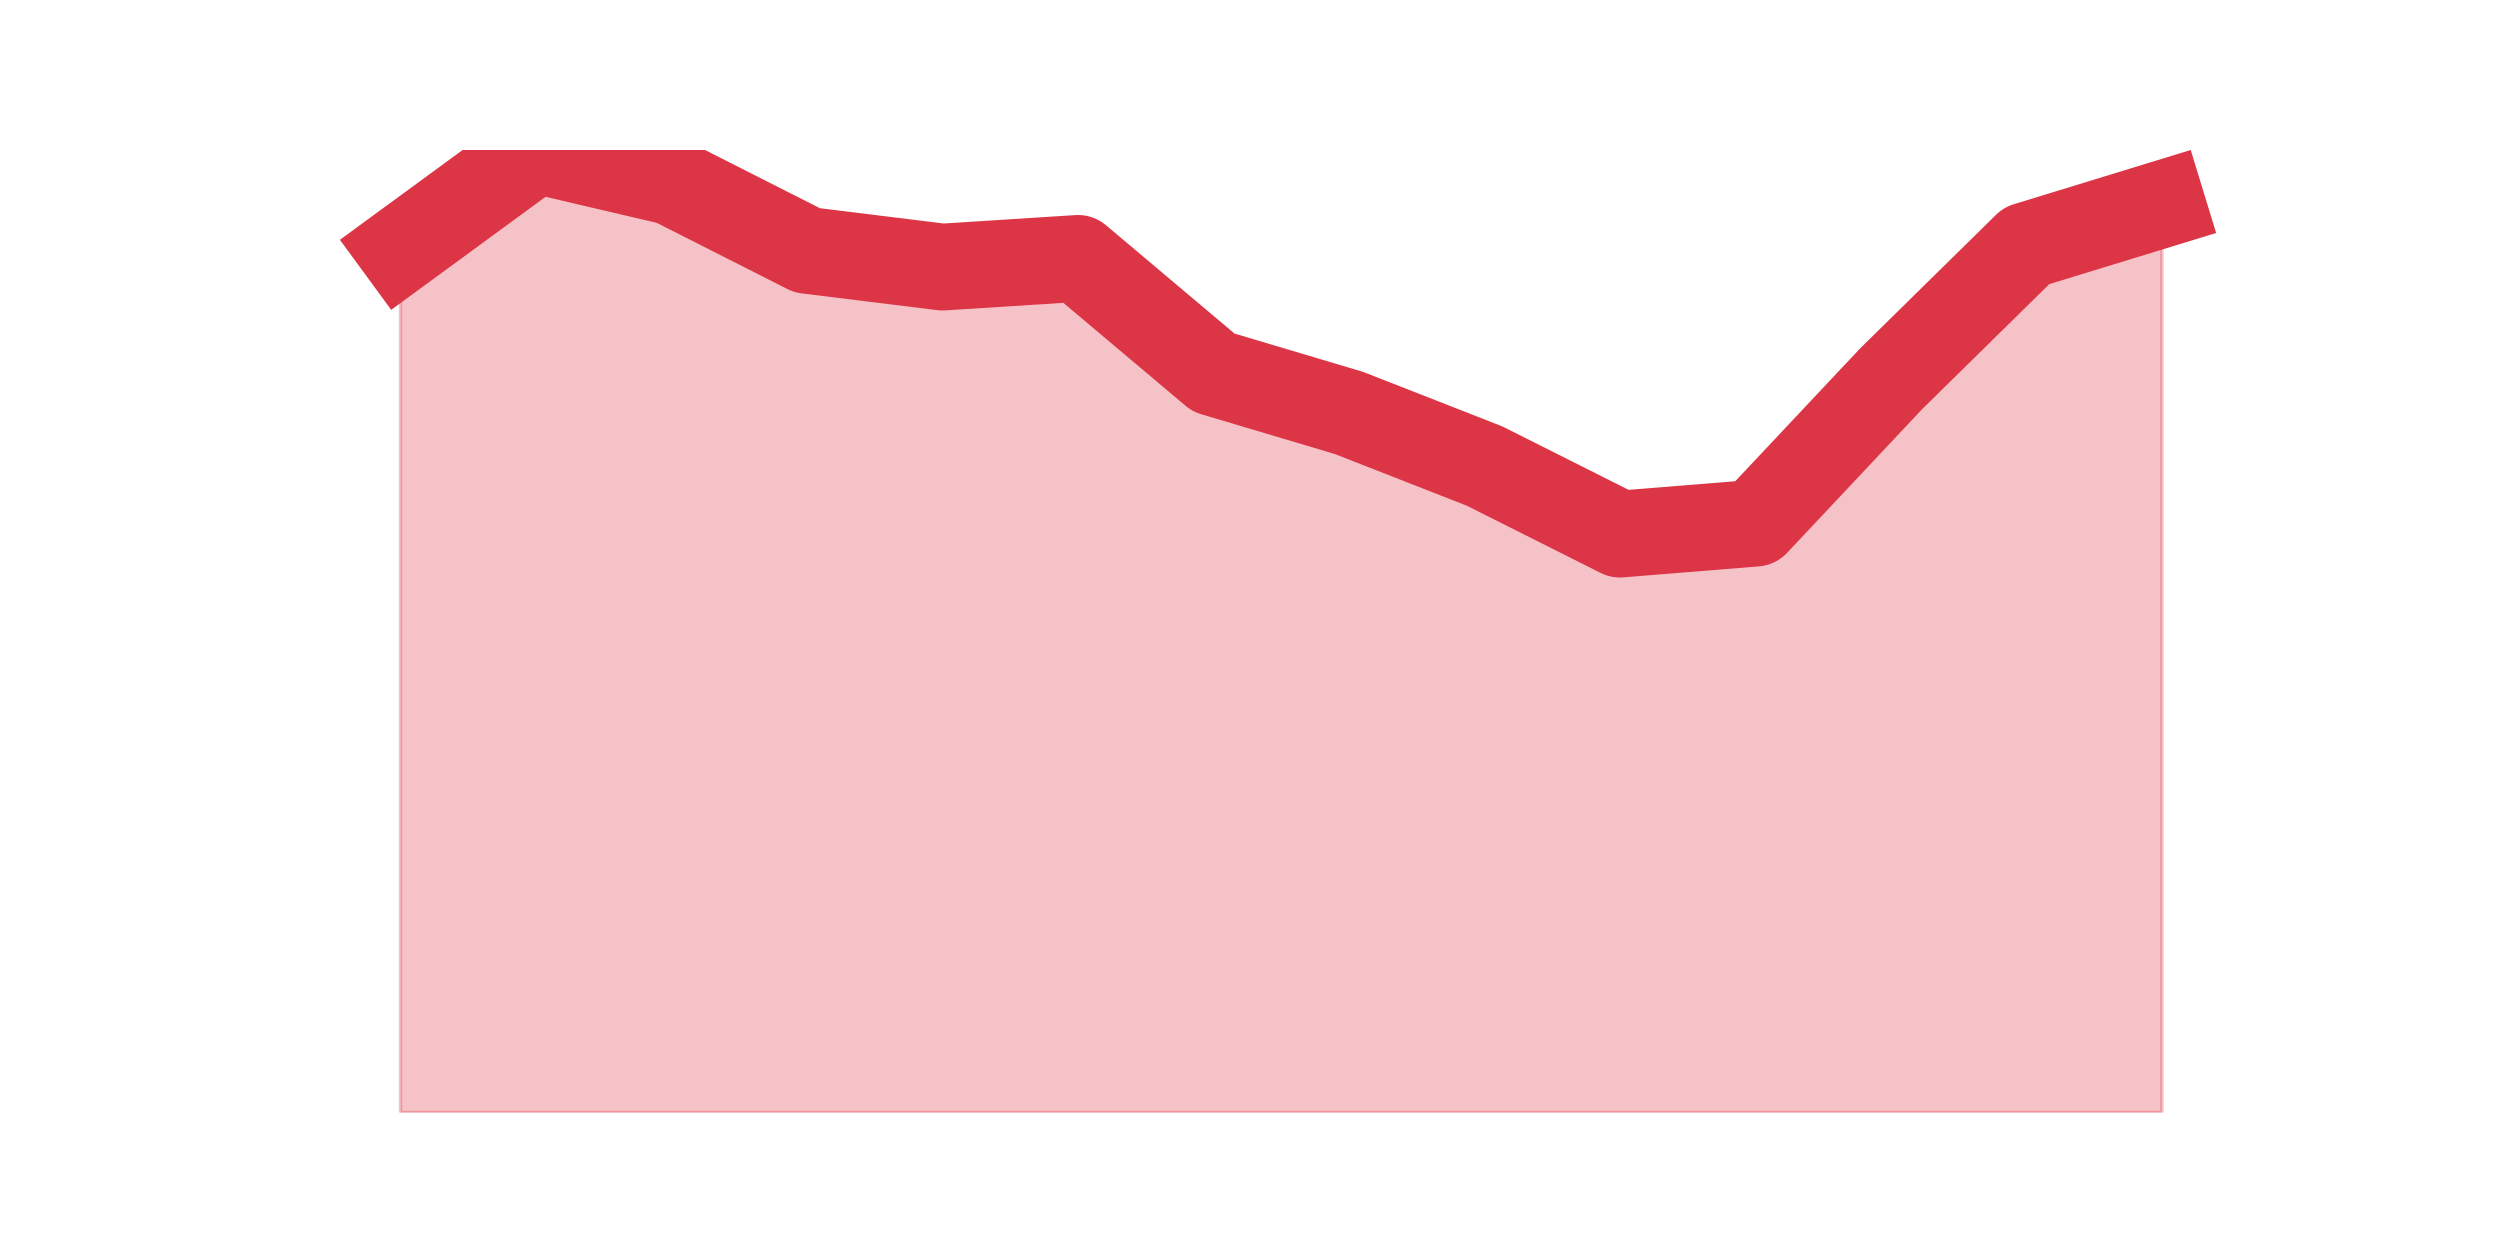 <?xml version="1.0" encoding="utf-8" standalone="no"?>
<!DOCTYPE svg PUBLIC "-//W3C//DTD SVG 1.1//EN"
  "http://www.w3.org/Graphics/SVG/1.1/DTD/svg11.dtd">
<svg height="360pt" version="1.1" viewBox="0 0 720 360" width="720pt" xmlns="http://www.w3.org/2000/svg" xmlns:xlink="http://www.w3.org/1999/xlink">
 <defs>
  <style type="text/css">*{stroke-linecap:butt;stroke-linejoin:round;}</style>
 </defs>
 <g id="figure_1">
  <g id="patch_1">
   <path d="M 0 360 
L 720 360 
L 720 0 
L 0 0 
z
" style="fill:none;"/>
  </g>
  <g id="axes_1">
   <g id="matplotlib.axis_1"/>
   <g id="matplotlib.axis_2"/>
   <g id="PolyCollection_1">
    <defs>
     <path d="M 115.364 -288.233 
L 115.364 -39.6 
L 154.385 -39.6 
L 193.406 -39.6 
L 232.427 -39.6 
L 271.448 -39.6 
L 310.469 -39.6 
L 349.49 -39.6 
L 388.51 -39.6 
L 427.531 -39.6 
L 466.552 -39.6 
L 505.573 -39.6 
L 544.594 -39.6 
L 583.615 -39.6 
L 622.636 -39.6 
L 622.636 -301.188 
L 622.636 -301.188 
L 583.615 -289.229 
L 544.594 -250.863 
L 505.573 -209.341 
L 466.552 -206.186 
L 427.531 -225.784 
L 388.51 -241.064 
L 349.49 -252.69 
L 310.469 -285.576 
L 271.448 -283.084 
L 232.427 -287.901 
L 193.406 -307.665 
L 154.385 -316.8 
L 115.364 -288.233 
z
" id="m225fdbea40" style="stroke:#dc3545;stroke-opacity:0.3;"/>
    </defs>
    <g clip-path="url(#p090b4f3868)">
     <use style="fill:#dc3545;fill-opacity:0.3;stroke:#dc3545;stroke-opacity:0.3;" x="0" xlink:href="#m225fdbea40" y="360"/>
    </g>
   </g>
   <g id="line2d_1">
    <path clip-path="url(#p090b4f3868)" d="M 115.364 71.767 
L 154.385 43.2 
L 193.406 52.335 
L 232.427 72.099 
L 271.448 76.916 
L 310.469 74.424 
L 349.49 107.31 
L 388.51 118.936 
L 427.531 134.216 
L 466.552 153.814 
L 505.573 150.659 
L 544.594 109.137 
L 583.615 70.771 
L 622.636 58.812 
" style="fill:none;stroke:#dc3545;stroke-linecap:square;stroke-width:25;"/>
   </g>
  </g>
 </g>
 <defs>
  <clipPath id="p090b4f3868">
   <rect height="277.2" width="558" x="90" y="43.2"/>
  </clipPath>
 </defs>
</svg>
